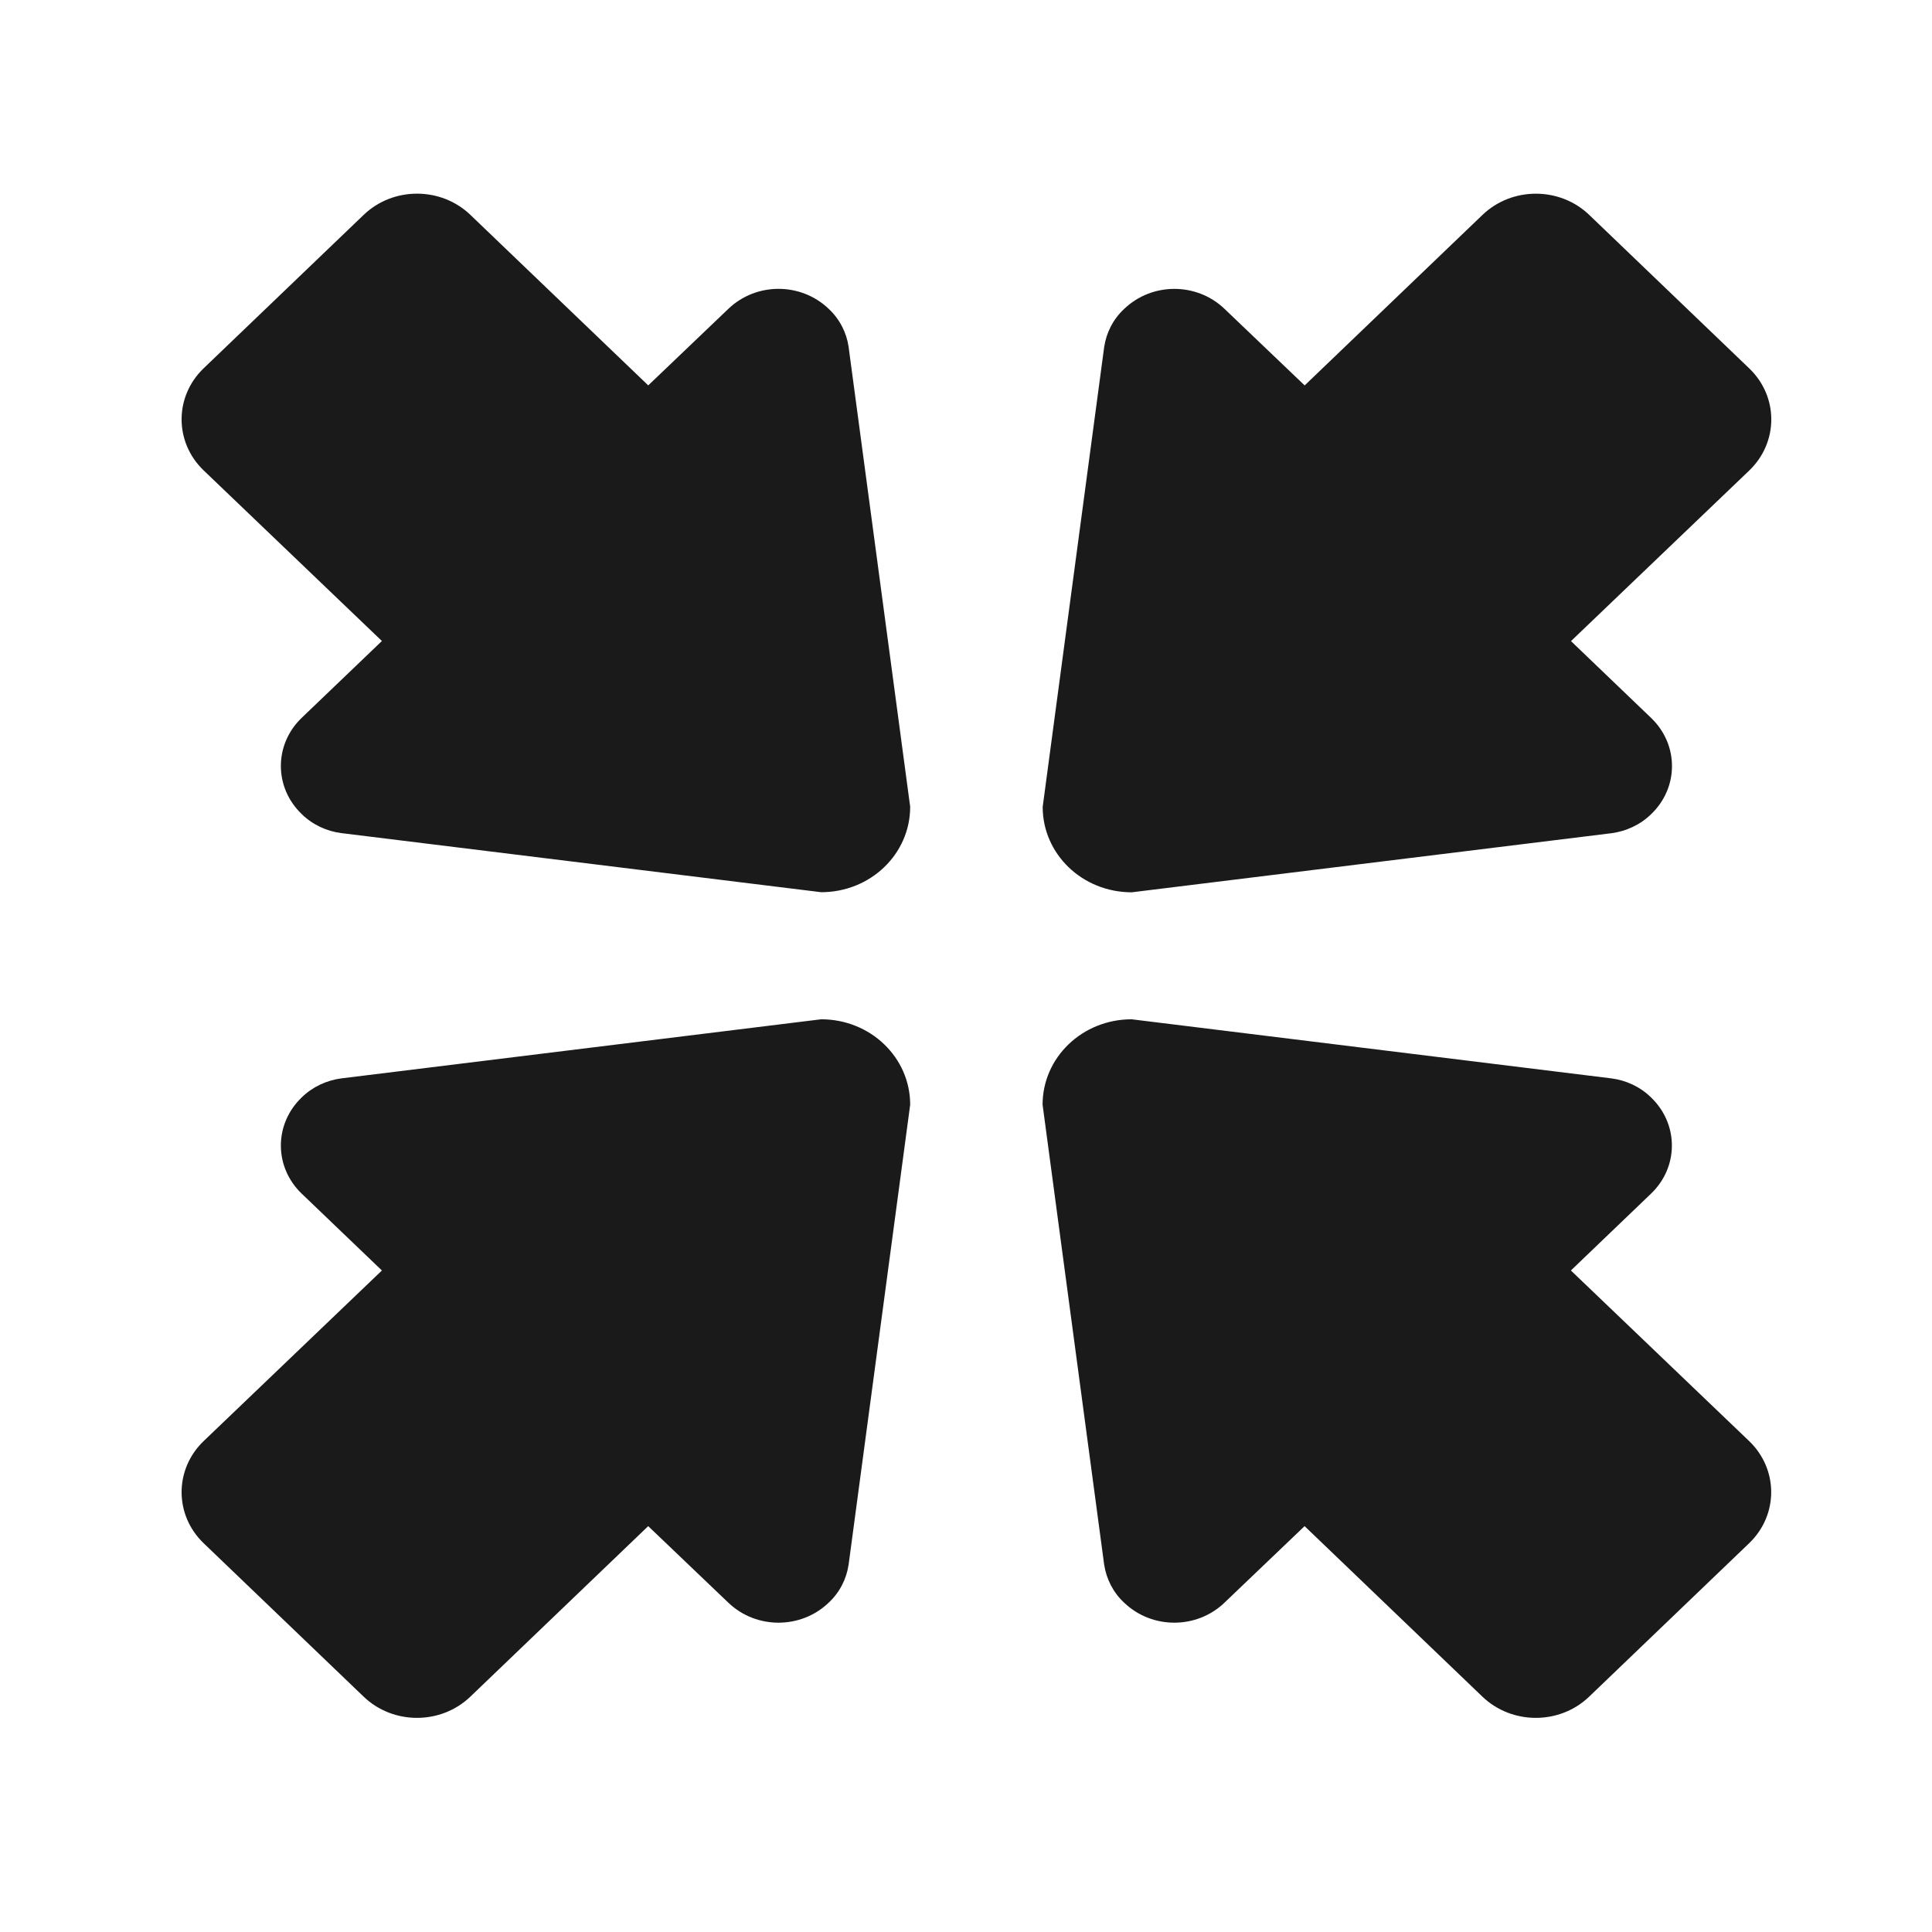 <?xml version="1.0" encoding="UTF-8" standalone="no"?>
<svg
   xmlns:dc="http://purl.org/dc/elements/1.1/"
   xmlns:cc="http://creativecommons.org/ns#"
   xmlns:rdf="http://www.w3.org/1999/02/22-rdf-syntax-ns#"
   xmlns:svg="http://www.w3.org/2000/svg"
   xmlns="http://www.w3.org/2000/svg"
   xmlns:sodipodi="http://sodipodi.sourceforge.net/DTD/sodipodi-0.dtd"
   xmlns:inkscape="http://www.inkscape.org/namespaces/inkscape"
   version="1.1"
   id="svg2"
   viewBox="0 0 55 55"
   height="55"
   width="55"
   inkscape:version="0.91 r13725"
   sodipodi:docname="minimize.svg">
  <sodipodi:namedview
     pagecolor="#ffffff"
     bordercolor="#666666"
     borderopacity="1"
     objecttolerance="10"
     gridtolerance="10"
     guidetolerance="10"
     inkscape:pageopacity="0"
     inkscape:pageshadow="2"
     inkscape:window-width="1366"
     inkscape:window-height="744"
     id="namedview8"
     showgrid="false"
     inkscape:zoom="12.136524"
     inkscape:cx="15.575514"
     inkscape:cy="23.853597"
     inkscape:window-x="0"
     inkscape:window-y="24"
     inkscape:window-maximized="1"
     inkscape:current-layer="svg2" />
  <defs
     id="defs4" />
  <path
     style="clip-rule:evenodd;fill-rule:evenodd;fill:#1a1a1a;fill-opacity:1"
     inkscape:connector-curvature="0"
     d="M 31.435,9.868 29.683,22.97 c 0,1.347 1.131,2.432 2.535,2.432 l 13.664,-1.683 c 0.403,-0.054 0.81,-0.235 1.122,-0.541 0.792,-0.759 0.792,-1.979 0,-2.74 l -2.281,-2.187 5.073,-4.855 c 0.839,-0.804 0.839,-2.107 0,-2.91 L 45.241,6.117 c -0.839,-0.804 -2.197,-0.804 -3.037,0 l -5.063,4.855 -2.281,-2.179 c -0.792,-0.759 -2.064,-0.759 -2.856,0 -0.322,0.298 -0.51,0.687 -0.568,1.075 z m -7.278,0 c -0.057,-0.389 -0.245,-0.777 -0.566,-1.076 -0.792,-0.759 -2.064,-0.759 -2.856,0 l -2.281,2.179 -5.064,-4.855 c -0.839,-0.804 -2.197,-0.804 -3.036,0 L 5.799,10.483 c -0.839,0.804 -0.839,2.106 0,2.91 l 5.073,4.855 -2.283,2.187 c -0.791,0.761 -0.791,1.981 0,2.74 0.312,0.307 0.717,0.488 1.122,0.541 l 13.665,1.683 c 1.404,0 2.535,-1.085 2.535,-2.432 L 24.157,9.868 Z M 31.435,44.55 c 0.059,0.388 0.246,0.777 0.567,1.075 0.792,0.759 2.064,0.759 2.856,0 l 2.281,-2.179 5.063,4.855 c 0.84,0.804 2.199,0.804 3.037,0 l 4.554,-4.367 c 0.839,-0.804 0.839,-2.107 0,-2.911 l -5.073,-4.855 2.281,-2.187 c 0.792,-0.759 0.792,-1.98 0,-2.74 -0.311,-0.307 -0.718,-0.488 -1.122,-0.541 l -13.664,-1.683 c -1.404,0 -2.535,1.086 -2.535,2.432 l 1.754,13.101 z m -7.278,0 1.754,-13.101 c 0,-1.347 -1.131,-2.432 -2.535,-2.432 l -13.665,1.683 c -0.405,0.054 -0.809,0.235 -1.122,0.541 -0.791,0.76 -0.791,1.981 0,2.74 l 2.283,2.187 -5.073,4.855 c -0.839,0.804 -0.839,2.107 0,2.911 l 4.554,4.367 c 0.839,0.804 2.197,0.804 3.036,0 l 5.064,-4.855 2.281,2.179 c 0.792,0.759 2.064,0.759 2.856,0 0.322,-0.298 0.509,-0.688 0.566,-1.075 z"
     id="path4191" />
</svg>
